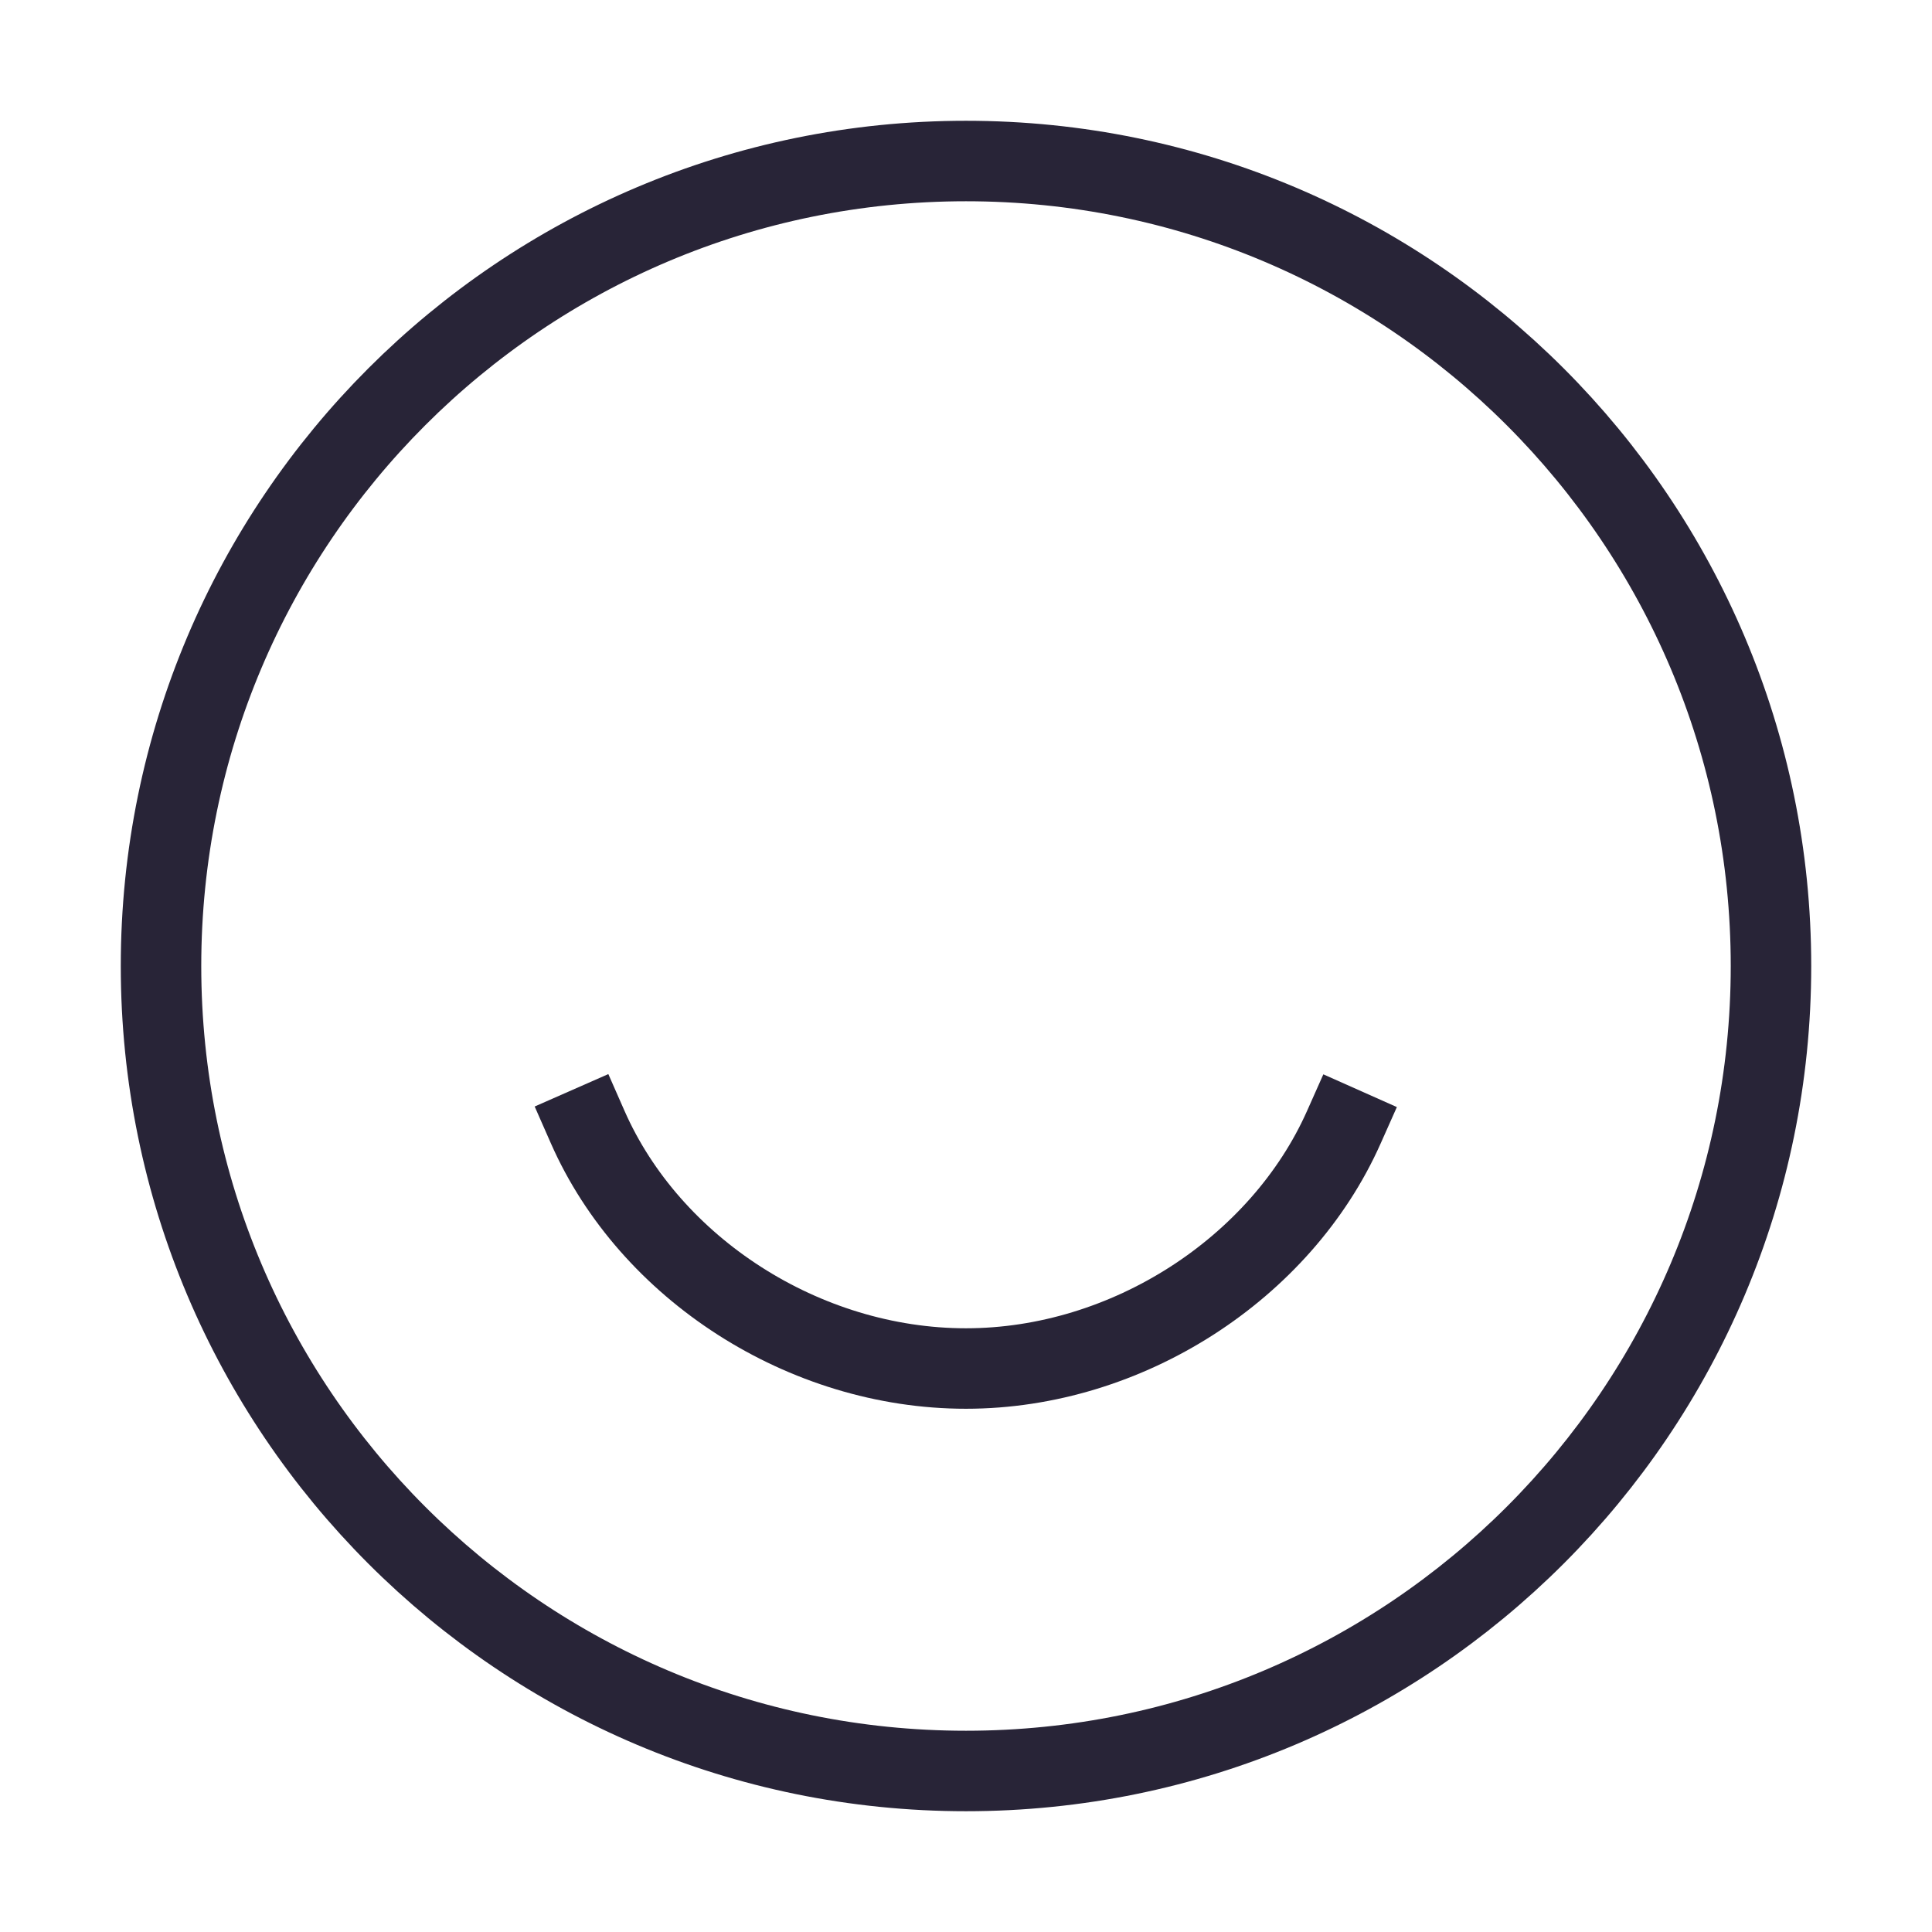 <svg width="35" height="35" viewBox="0 0 35 35" fill="none" xmlns="http://www.w3.org/2000/svg">
<g clip-path="url(#clip0)">
<path d="M10.647 20.419C11.774 22.98 14.566 24.792 17.499 24.792C20.42 24.792 23.207 22.976 24.343 20.425" stroke="#282437" stroke-width="1.458" stroke-linecap="square"/>
<path d="M17.5 32.083C25.554 32.083 32.083 25.554 32.083 17.5C32.083 9.446 25.554 2.917 17.5 2.917C9.446 2.917 2.917 9.446 2.917 17.5C2.917 25.554 9.446 32.083 17.5 32.083Z" stroke="#282437" stroke-width="1.458" stroke-linecap="square"/>
</g>
<defs>
<clipPath id="clip0">
<rect width="35" height="35" fill="white"/>
</clipPath>
</defs>
</svg>

